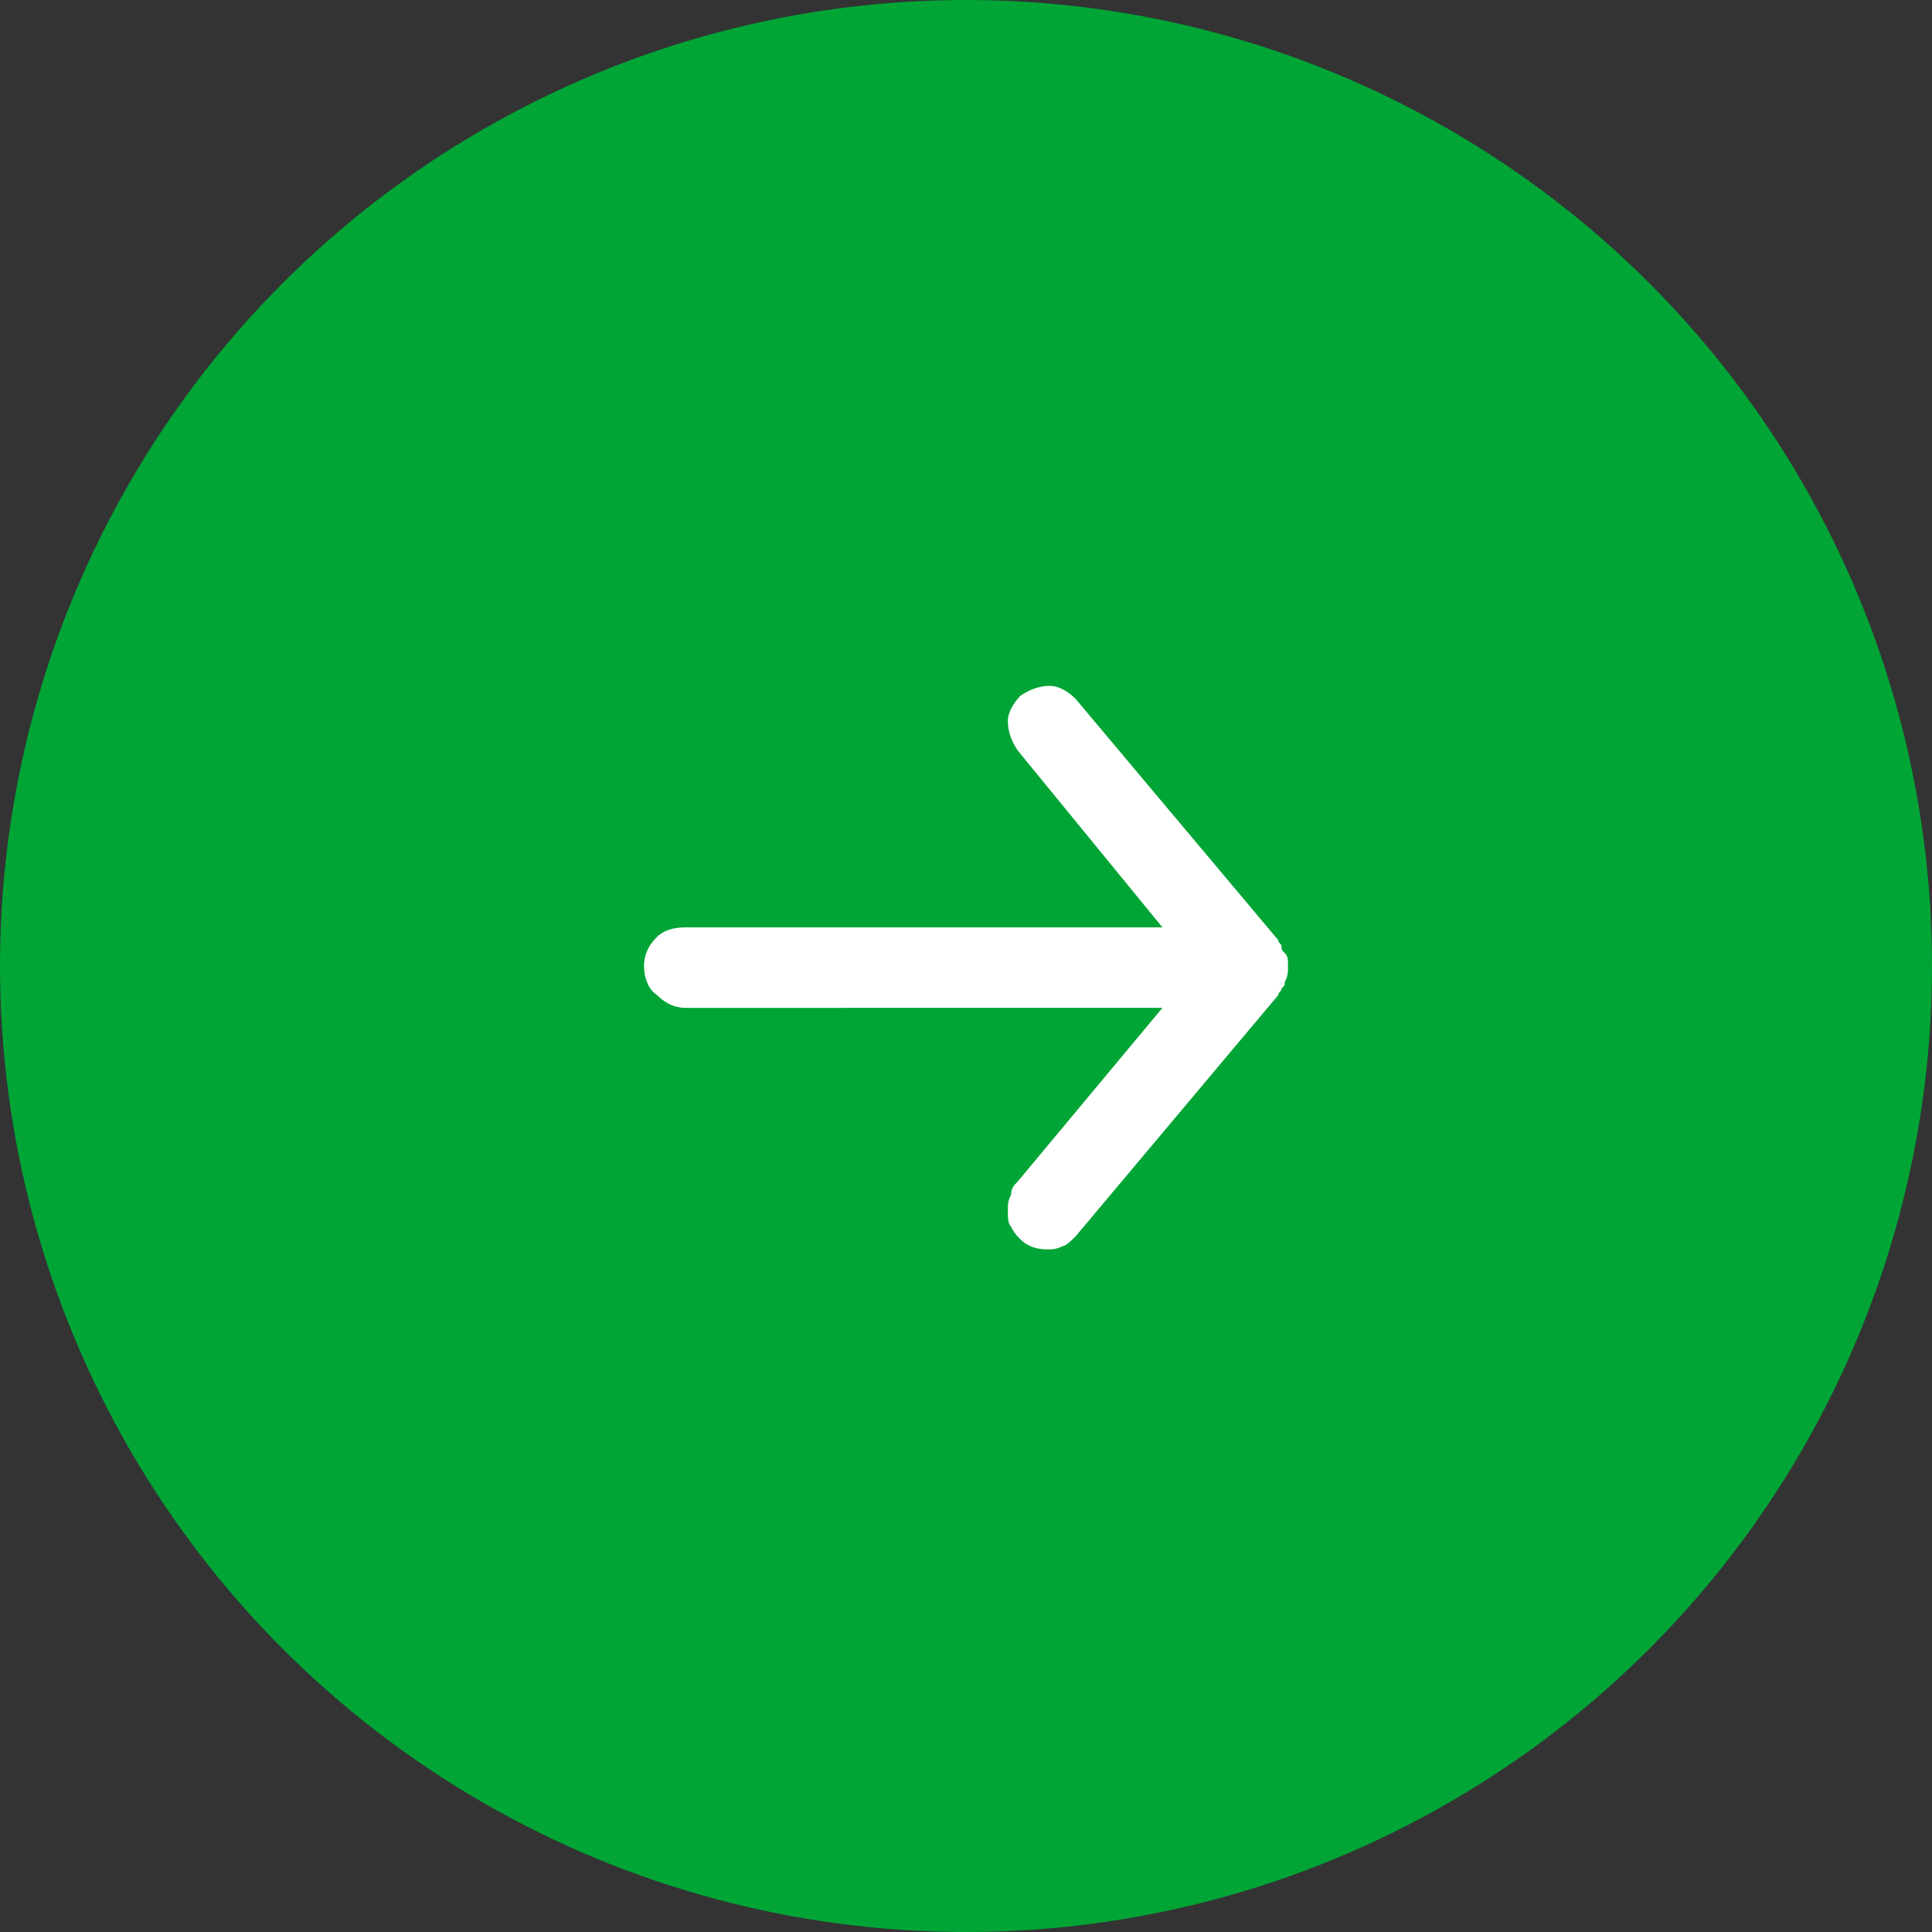 <?xml version="1.0" encoding="utf-8"?>
<!-- Generator: Adobe Illustrator 24.1.3, SVG Export Plug-In . SVG Version: 6.00 Build 0)  -->
<svg version="1.1" id="Layer_1" xmlns="http://www.w3.org/2000/svg" xmlns:xlink="http://www.w3.org/1999/xlink" x="0px" y="0px"
	 viewBox="0 0 60 60" style="enable-background:new 0 0 60 60;" xml:space="preserve">
<rect x="0" y="0" width="60" height="60" fill="#333333" stroke="none"/>
<style type="text/css">
	.class1{fill:#00A536;stroke:#00A536;stroke-width:2;}
	.class2{fill:#FFFFFF;}
</style>
<circle class="class1" cx="30" cy="30" r="29"/>
<path class="class2" d="M21.3,28.8h14.8l-4.5-5.5c-0.2-0.3-0.3-0.6-0.3-0.9c0-0.3,0.2-0.6,0.4-0.8c0.3-0.2,0.6-0.3,0.9-0.3
	s0.6,0.2,0.8,0.4l6.3,7.5c0,0.1,0.1,0.1,0.1,0.2c0,0.1,0,0.1,0.1,0.2C40,29.7,40,29.8,40,30c0,0.2,0,0.3-0.1,0.5
	c0,0.1,0,0.1-0.1,0.2c0,0.1-0.1,0.1-0.1,0.2l-6.3,7.5c-0.1,0.1-0.3,0.3-0.4,0.3c-0.2,0.1-0.3,0.1-0.5,0.1c-0.3,0-0.6-0.1-0.8-0.3
	c-0.1-0.1-0.2-0.2-0.3-0.4c-0.1-0.1-0.1-0.3-0.1-0.5c0-0.2,0-0.3,0.1-0.5c0-0.2,0.1-0.3,0.2-0.4l4.5-5.4H21.3
	c-0.3,0-0.6-0.1-0.9-0.4C20.1,30.7,20,30.3,20,30s0.1-0.6,0.4-0.9C20.6,28.9,20.9,28.8,21.3,28.8z"/>
</svg>
